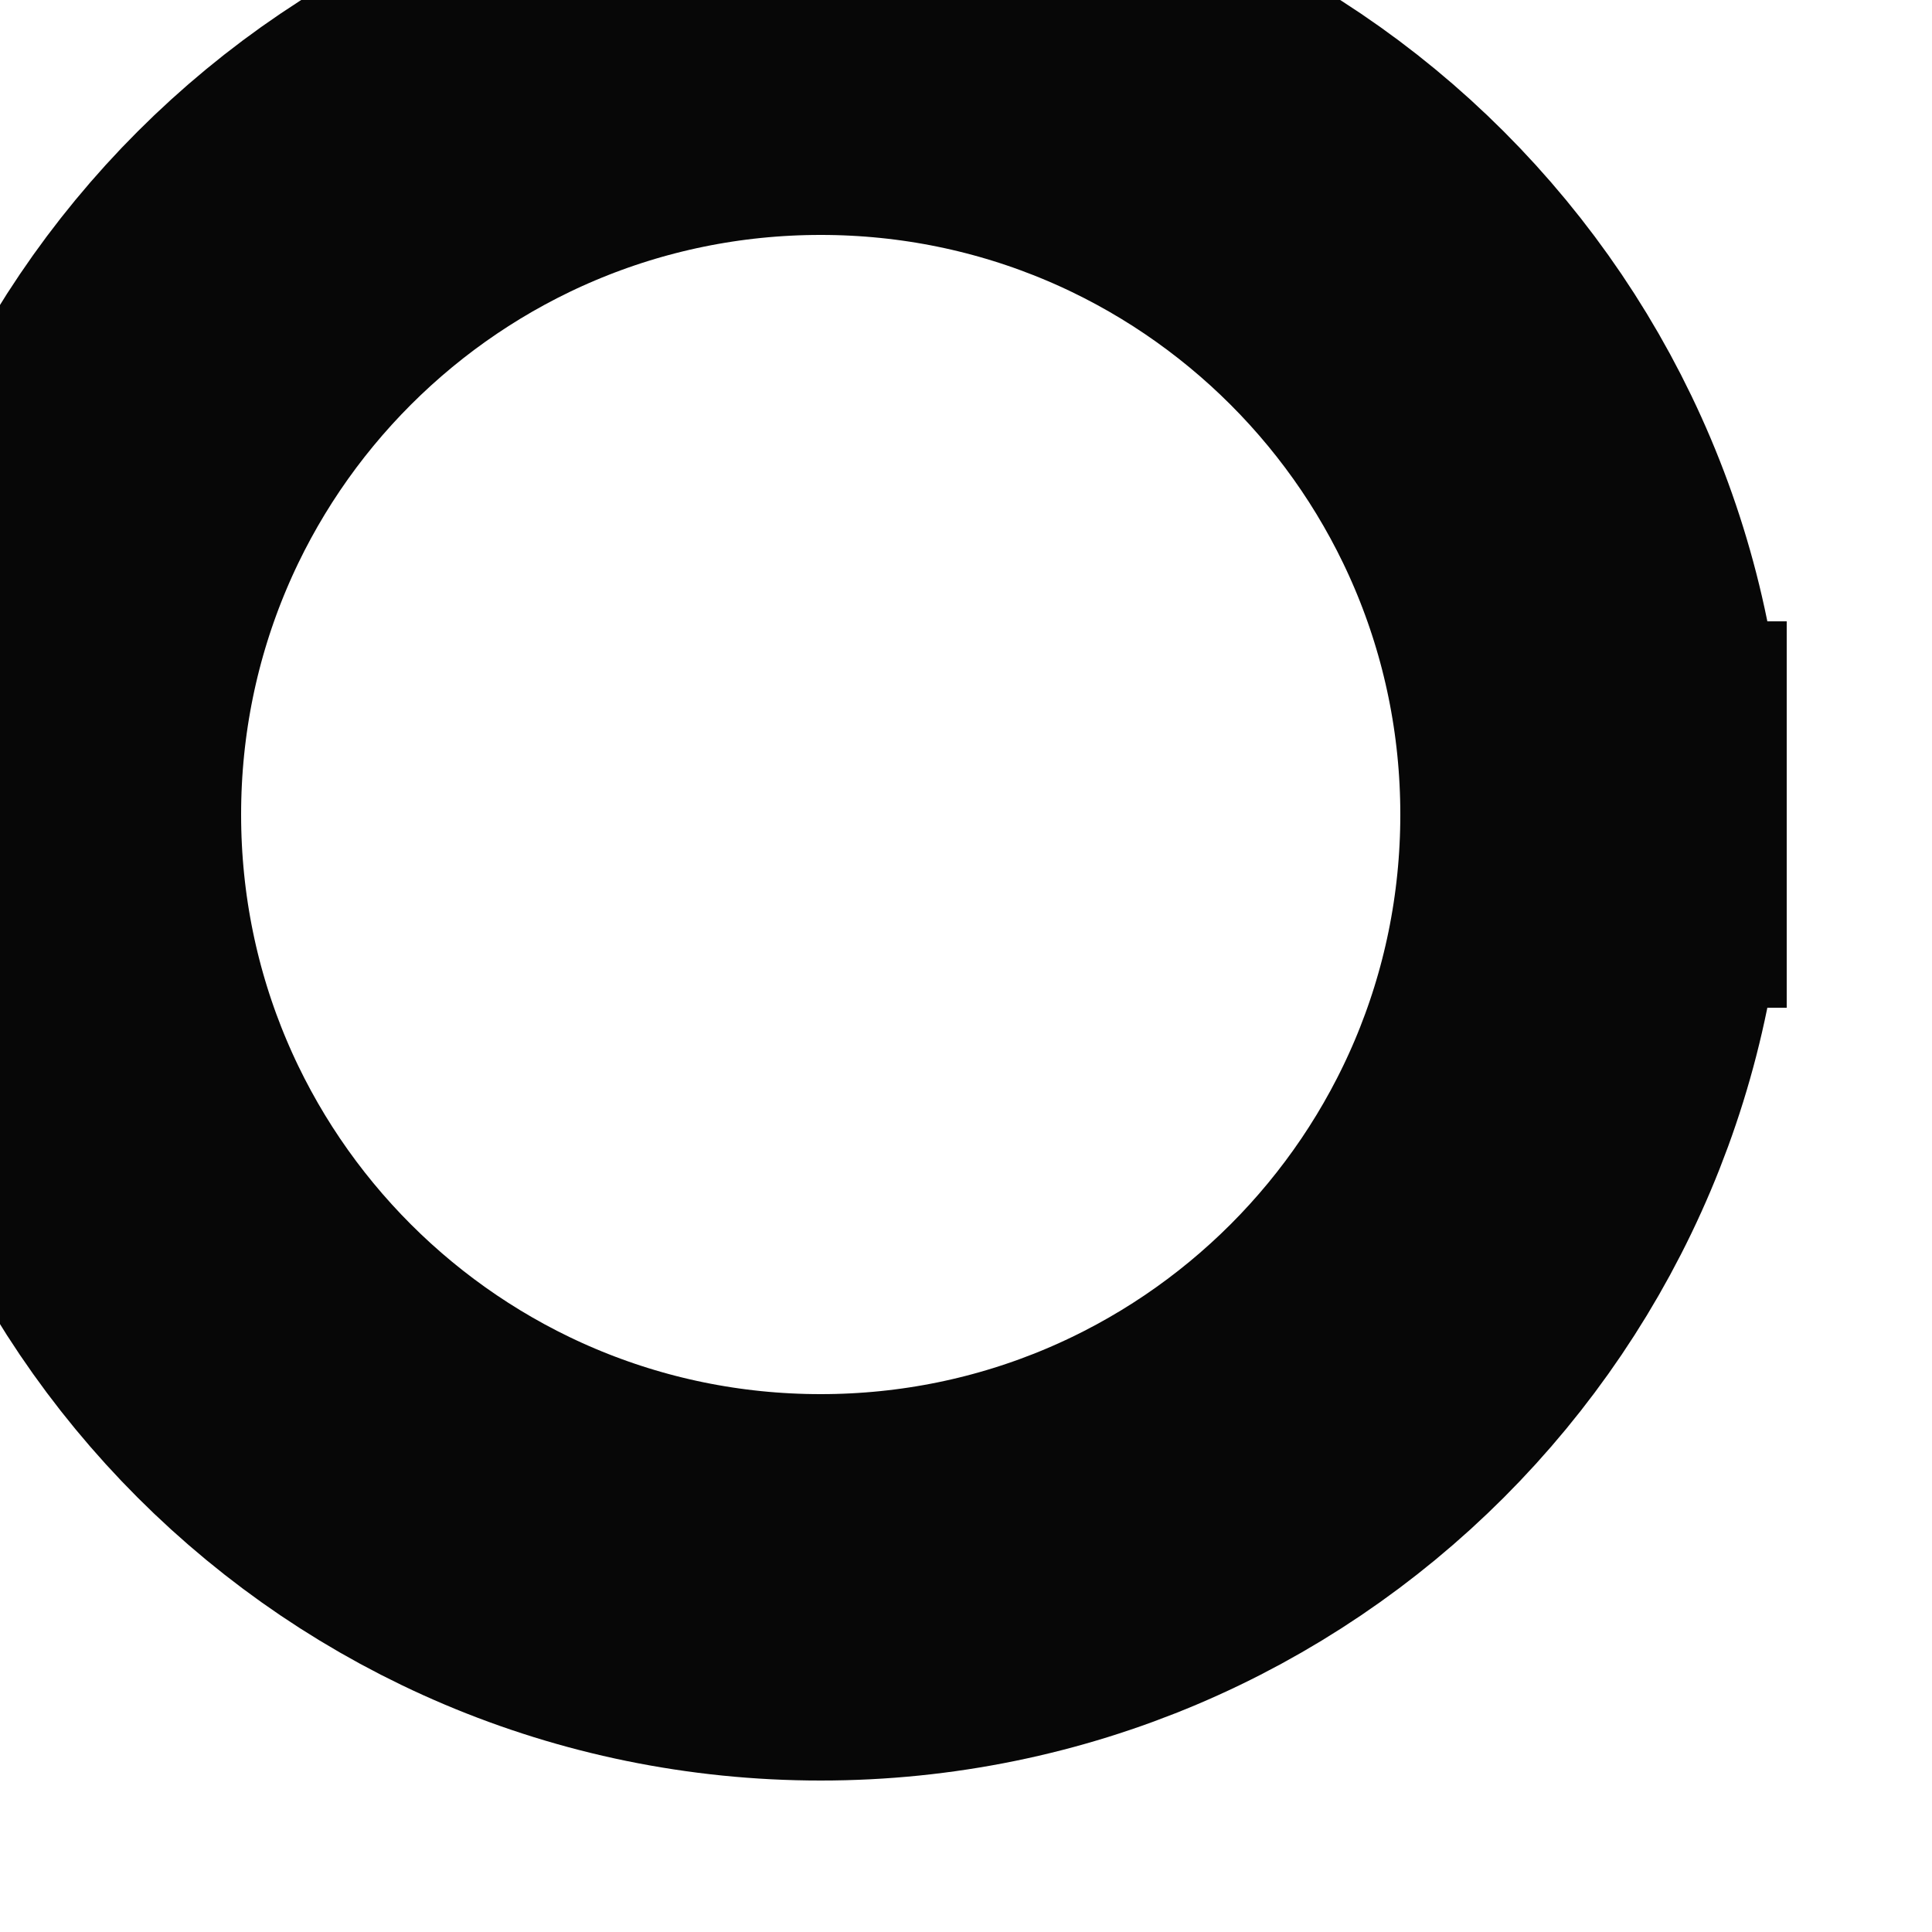 <?xml version="1.0" encoding="UTF-8" standalone="no"?>
<svg width="3.528mm" height="3.528mm"
 viewBox="0 0 10 10"
 xmlns="http://www.w3.org/2000/svg" xmlns:xlink="http://www.w3.org/1999/xlink"  version="1.2" baseProfile="tiny">
<title>TNKCON12</title>
<desc>conspicuous tank</desc>
<defs>
</defs>
<g fill="none" stroke="black" vector-effect="non-scaling-stroke" stroke-width="1" fill-rule="evenodd" stroke-linecap="square" stroke-linejoin="bevel" >

<g fill="none" stroke="#070707" stroke-opacity="1" stroke-width="2" stroke-linecap="square" stroke-linejoin="bevel" transform="matrix(1,0,0,1,0,0)"
font-family="Sans" font-size="10" font-weight="400" font-style="normal" 
>
<path fill-rule="evenodd" d="M8.248,4.216 C8.248,6.425 6.457,8.216 4.248,8.216 C2.039,8.216 0.248,6.425 0.248,4.216 C0.248,2.007 2.039,0.216 4.248,0.216 C6.457,0.216 8.248,2.007 8.248,4.216 "/>
</g>
</g>
</svg>
